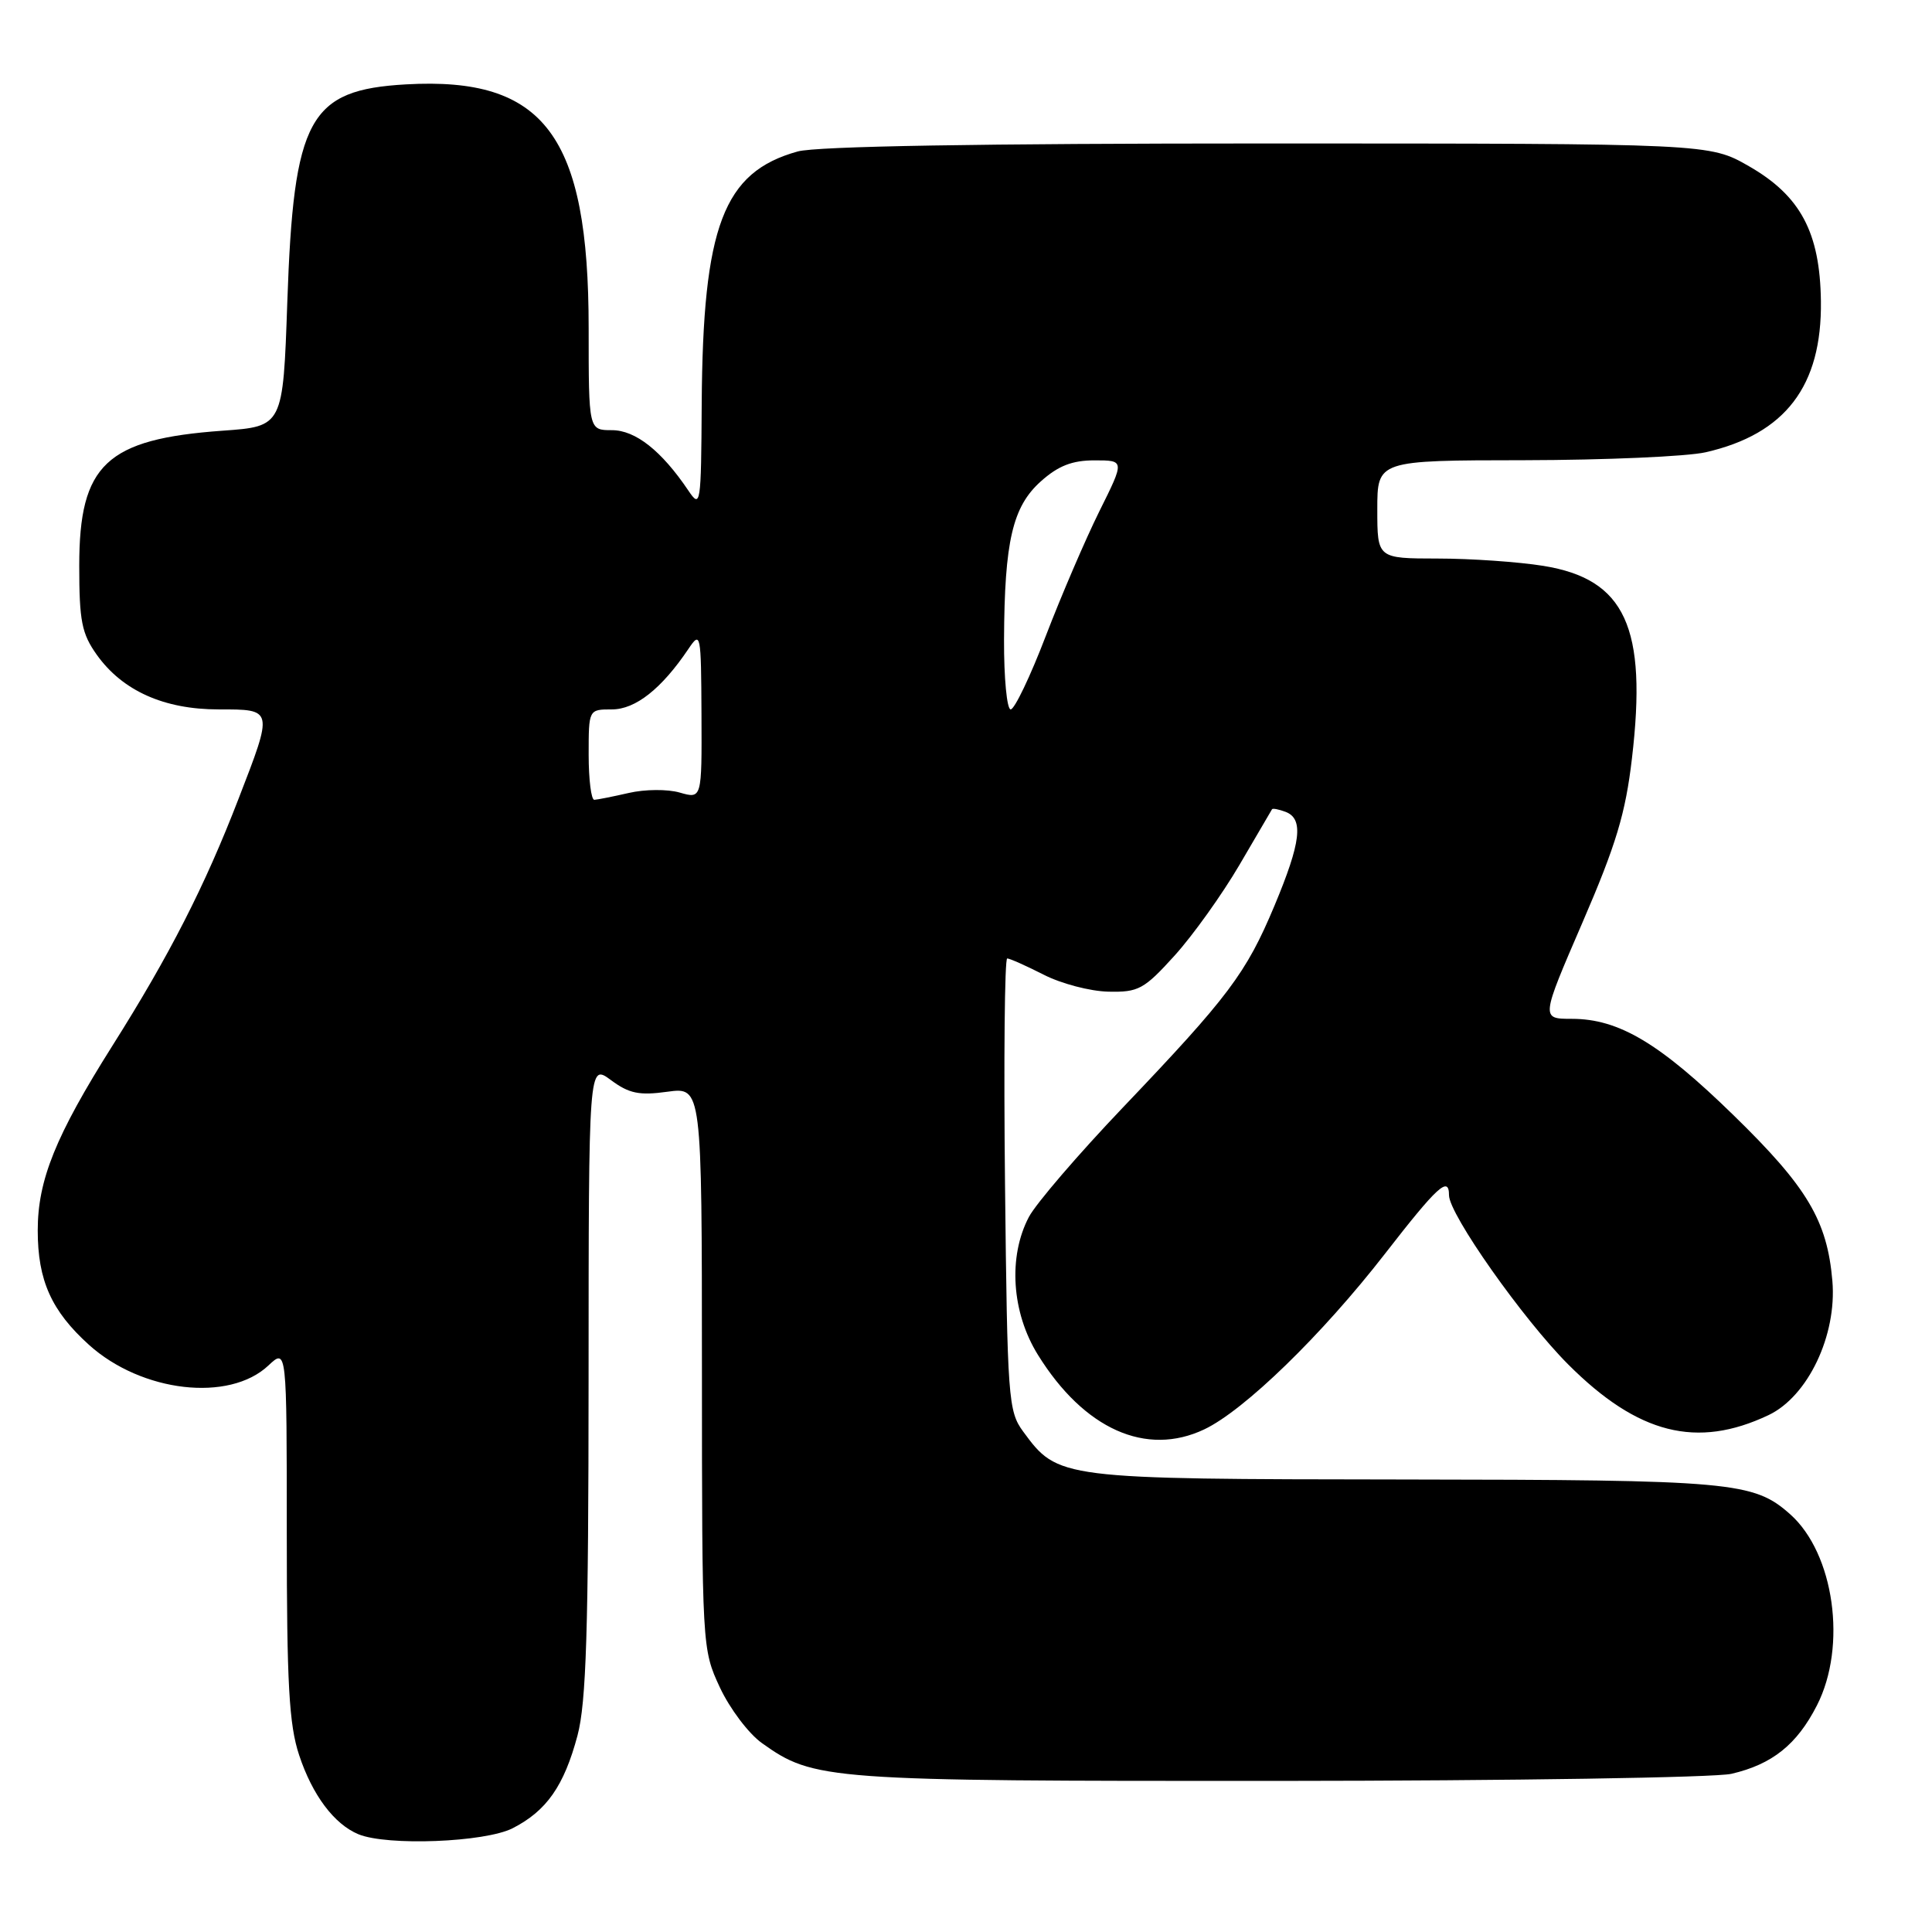 <?xml version="1.0" encoding="UTF-8" standalone="no"?>
<!DOCTYPE svg PUBLIC "-//W3C//DTD SVG 1.1//EN" "http://www.w3.org/Graphics/SVG/1.1/DTD/svg11.dtd" >
<svg xmlns="http://www.w3.org/2000/svg" xmlns:xlink="http://www.w3.org/1999/xlink" version="1.1" viewBox="0 0 256 256">
 <g >
 <path fill="currentColor"
d=" M 67.93 242.25 C 72.43 239.95 74.74 236.64 76.52 229.97 C 77.68 225.60 77.98 216.08 77.99 182.72 C 78.00 140.94 78.00 140.94 80.94 143.11 C 83.35 144.90 84.70 145.18 88.44 144.66 C 93.00 144.04 93.00 144.04 93.01 181.27 C 93.02 218.35 93.03 218.52 95.39 223.60 C 96.70 226.40 99.20 229.72 100.96 230.97 C 107.86 235.89 109.43 236.00 169.41 235.98 C 200.26 235.96 227.27 235.54 229.42 235.04 C 234.82 233.79 238.10 231.17 240.75 225.98 C 244.77 218.12 243.05 205.85 237.21 200.65 C 232.36 196.34 229.54 196.09 186.00 196.04 C 140.30 195.99 140.20 195.98 135.57 189.68 C 133.60 187.00 133.48 185.35 133.17 156.93 C 132.99 140.47 133.12 127.00 133.46 127.00 C 133.80 127.00 135.97 127.97 138.29 129.15 C 140.61 130.34 144.46 131.35 146.86 131.40 C 150.86 131.49 151.59 131.09 155.65 126.61 C 158.08 123.92 161.94 118.52 164.23 114.61 C 166.51 110.70 168.46 107.38 168.55 107.23 C 168.64 107.08 169.45 107.24 170.36 107.58 C 172.76 108.51 172.39 111.61 168.87 120.02 C 165.12 128.97 162.79 132.07 148.78 146.76 C 142.87 152.96 137.27 159.48 136.33 161.26 C 133.56 166.53 134.04 173.92 137.54 179.54 C 143.65 189.38 151.87 193.05 159.57 189.40 C 164.88 186.88 175.15 176.90 183.50 166.15 C 190.48 157.16 192.00 155.77 192.00 158.37 C 192.00 160.89 201.81 174.81 207.81 180.81 C 217.04 190.04 224.85 192.01 234.34 187.51 C 239.56 185.03 243.41 176.94 242.80 169.74 C 242.12 161.73 239.47 157.29 229.72 147.79 C 219.91 138.22 214.50 135.00 208.27 135.00 C 204.17 135.00 204.17 135.00 209.68 122.25 C 214.14 111.93 215.39 107.79 216.24 100.50 C 218.29 83.12 215.35 76.73 204.50 74.98 C 201.20 74.45 194.90 74.01 190.50 74.01 C 182.50 74.00 182.50 74.00 182.50 67.50 C 182.50 61.00 182.50 61.00 202.00 60.98 C 212.72 60.96 223.53 60.49 226.00 59.93 C 236.56 57.52 241.43 51.15 241.28 39.90 C 241.16 30.78 238.57 25.94 231.74 22.02 C 226.50 19.02 226.50 19.02 168.00 19.01 C 129.98 19.01 108.17 19.38 105.70 20.07 C 95.85 22.80 93.13 29.96 92.98 53.50 C 92.90 66.97 92.83 67.41 91.21 65.00 C 87.65 59.72 84.20 57.00 81.08 57.00 C 78.00 57.00 78.00 57.00 78.00 43.48 C 78.00 17.96 72.15 10.14 53.80 11.18 C 40.94 11.91 38.91 15.63 38.07 40.00 C 37.50 56.50 37.50 56.50 29.50 57.07 C 14.07 58.18 10.50 61.54 10.50 74.95 C 10.50 82.31 10.83 83.96 12.83 86.77 C 16.23 91.53 21.73 94.00 28.96 94.00 C 36.25 94.00 36.23 93.90 31.62 105.81 C 27.15 117.40 22.47 126.57 14.88 138.59 C 7.37 150.50 5.00 156.36 5.00 163.04 C 5.00 169.66 6.81 173.70 11.79 178.20 C 18.77 184.49 30.36 185.83 35.56 180.94 C 38.00 178.65 38.00 178.65 38.00 203.15 C 38.00 223.14 38.30 228.55 39.64 232.57 C 41.39 237.86 44.28 241.72 47.50 243.05 C 51.31 244.62 64.26 244.12 67.93 242.25 Z  M 78.00 100.00 C 78.00 94.00 78.00 94.00 81.08 94.00 C 84.20 94.00 87.65 91.28 91.21 86.00 C 92.84 83.58 92.90 83.86 92.95 94.68 C 93.00 105.86 93.00 105.86 90.07 105.02 C 88.45 104.55 85.43 104.58 83.32 105.07 C 81.22 105.55 79.16 105.96 78.75 105.98 C 78.34 105.99 78.00 103.30 78.00 100.00 Z  M 133.04 84.75 C 133.10 71.71 134.17 67.13 137.92 63.78 C 140.22 61.72 142.07 61.00 145.03 61.00 C 149.03 61.00 149.03 61.00 145.67 67.75 C 143.83 71.46 140.64 78.89 138.58 84.25 C 136.53 89.61 134.43 94.00 133.92 94.00 C 133.42 94.00 133.02 89.84 133.04 84.75 Z "/>
</g>
</svg>